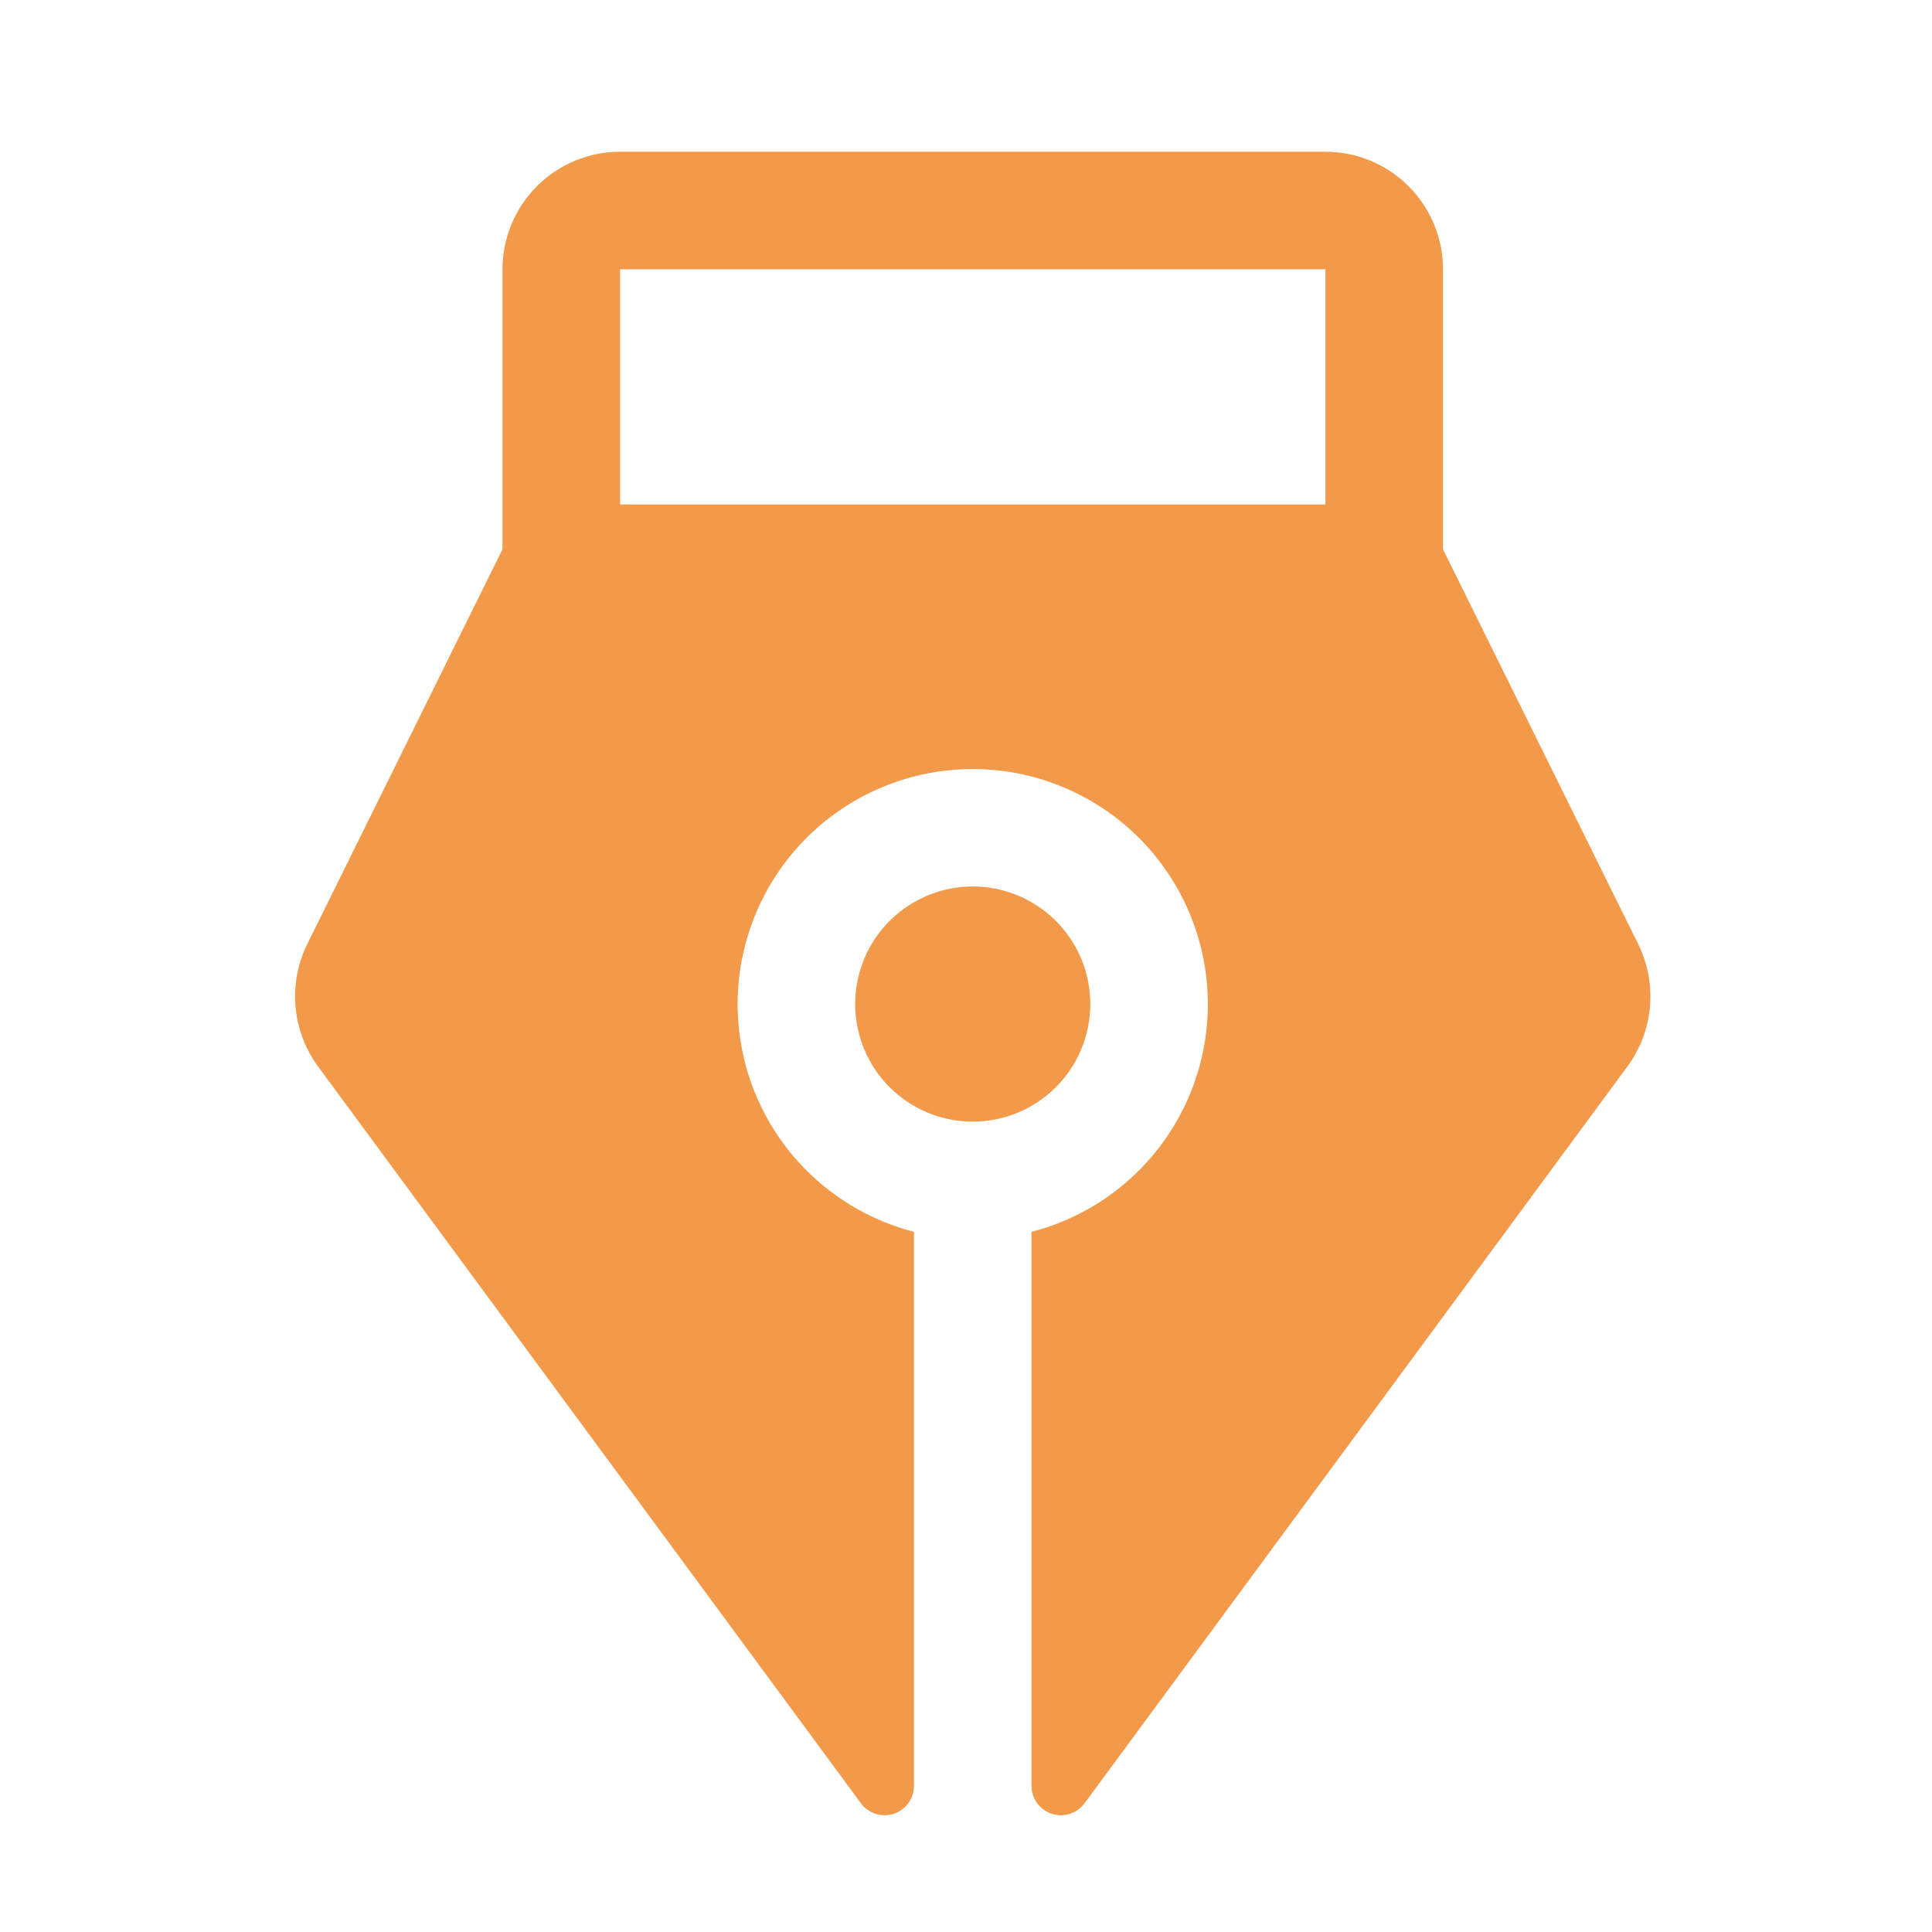 <svg width="54" height="54" viewBox="0 0 54 54" fill="none" xmlns="http://www.w3.org/2000/svg">
<path d="M27.188 31.35C26.539 31.35 25.903 31.157 25.363 30.796C24.823 30.435 24.401 29.922 24.153 29.321C23.904 28.721 23.839 28.06 23.966 27.423C24.093 26.785 24.405 26.2 24.865 25.74C25.325 25.281 25.91 24.968 26.547 24.841C27.185 24.714 27.846 24.779 28.446 25.028C29.046 25.277 29.559 25.698 29.921 26.238C30.282 26.779 30.474 27.414 30.474 28.064C30.474 28.935 30.128 29.771 29.512 30.387C28.896 31.003 28.06 31.35 27.188 31.35ZM45.486 29.809L30.31 50.407C30.206 50.545 30.062 50.647 29.898 50.699C29.733 50.75 29.557 50.748 29.393 50.694C29.23 50.639 29.087 50.535 28.986 50.395C28.886 50.255 28.831 50.087 28.831 49.914V34.43C30.38 34.03 31.73 33.079 32.627 31.755C33.525 30.431 33.909 28.826 33.708 27.239C33.506 25.652 32.733 24.194 31.533 23.136C30.332 22.079 28.788 21.495 27.188 21.495C25.589 21.495 24.044 22.079 22.844 23.136C21.644 24.194 20.871 25.652 20.669 27.239C20.468 28.826 20.852 30.431 21.749 31.755C22.647 33.079 23.997 34.03 25.546 34.43V49.914C25.546 50.087 25.491 50.255 25.39 50.395C25.29 50.535 25.147 50.639 24.984 50.694C24.82 50.748 24.644 50.75 24.479 50.699C24.315 50.647 24.17 50.545 24.067 50.407L8.89 29.809C8.533 29.323 8.315 28.749 8.261 28.148C8.207 27.547 8.318 26.942 8.582 26.4L14.045 15.352V7.527C14.045 6.656 14.391 5.82 15.008 5.204C15.624 4.588 16.459 4.241 17.331 4.241H37.046C37.917 4.241 38.753 4.588 39.369 5.204C39.986 5.82 40.332 6.656 40.332 7.527V15.352L45.794 26.4C46.059 26.942 46.17 27.547 46.116 28.148C46.062 28.749 45.844 29.323 45.486 29.809ZM37.046 7.527H17.331V14.099H37.046V7.527Z" fill="#F2994A"/>
</svg>
